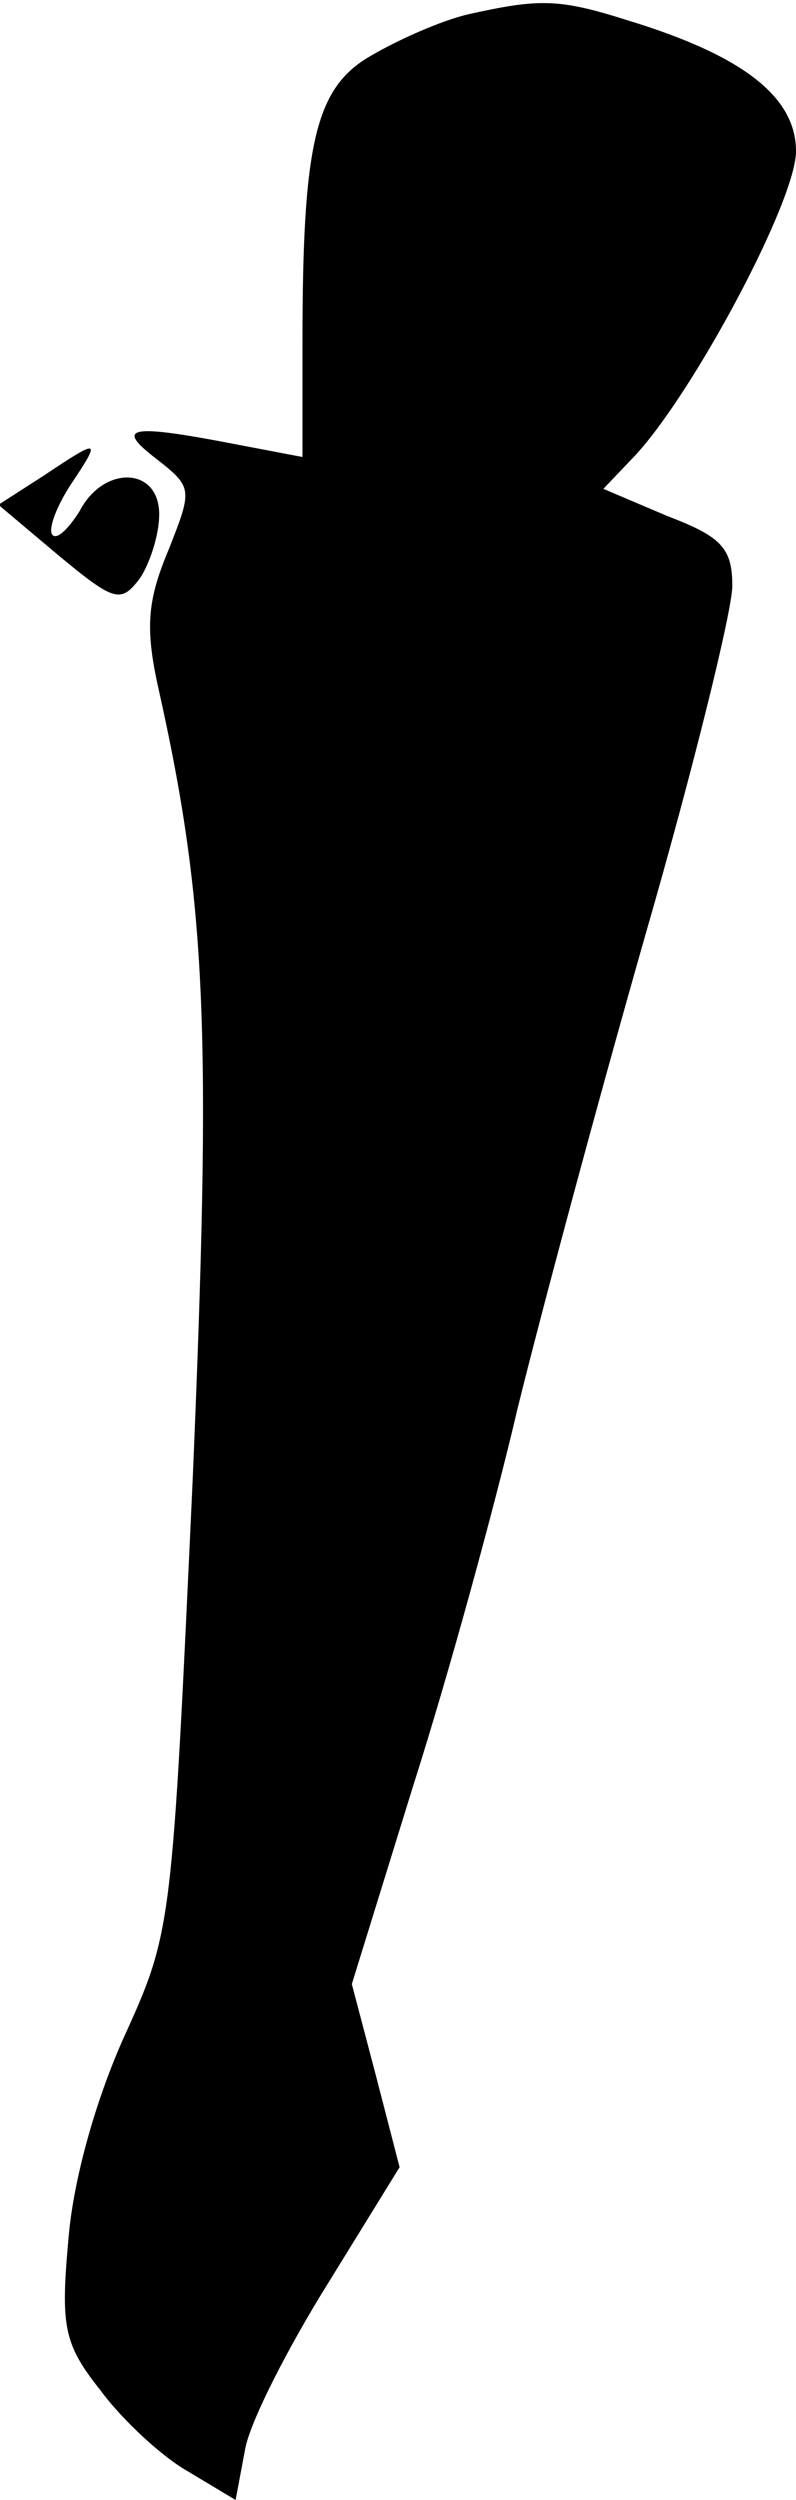 <?xml version="1.0" standalone="no"?>
<!DOCTYPE svg PUBLIC "-//W3C//DTD SVG 20010904//EN"
 "http://www.w3.org/TR/2001/REC-SVG-20010904/DTD/svg10.dtd">
<svg version="1.0" xmlns="http://www.w3.org/2000/svg"
 width="50pt" height="157pt" viewBox="0 0 50 157"
 preserveAspectRatio="xMidYMid meet">
<g transform="translate(0,157) scale(0.1,-0.1)"
fill="#000000" stroke="none">
<path fill="#000000" stroke="none" d="M294 1561 c-17 -4 -44 -16 -61 -26 -35
-20 -43 -55 -43 -180 l0 -72 -42 8 c-67 13 -76 11 -50 -9 23 -18 23 -19 8 -57
-13 -31 -15 -48 -7 -85 31 -138 34 -217 22 -500 -13 -281 -13 -283 -43 -349
-18 -40 -32 -90 -35 -127 -5 -55 -3 -66 20 -95 14 -19 39 -42 55 -51 l30 -18
6 32 c3 17 27 64 52 104 l45 73 -15 58 -15 57 39 126 c22 69 51 175 65 235 15
61 51 195 81 300 30 104 54 202 54 217 0 24 -7 31 -41 44 l-40 17 20 21 c37
40 101 160 101 191 0 34 -33 60 -105 82 -44 14 -56 14 -101 4z"/>
<path fill="#000000" stroke="none" d="M27 1271 l-28 -18 38 -32 c35 -29 39
-30 51 -14 6 9 12 27 12 40 0 30 -35 31 -50 2 -7 -11 -14 -18 -17 -15 -3 3 2
17 11 31 20 30 19 30 -17 6z"/>
</g>
</svg>
